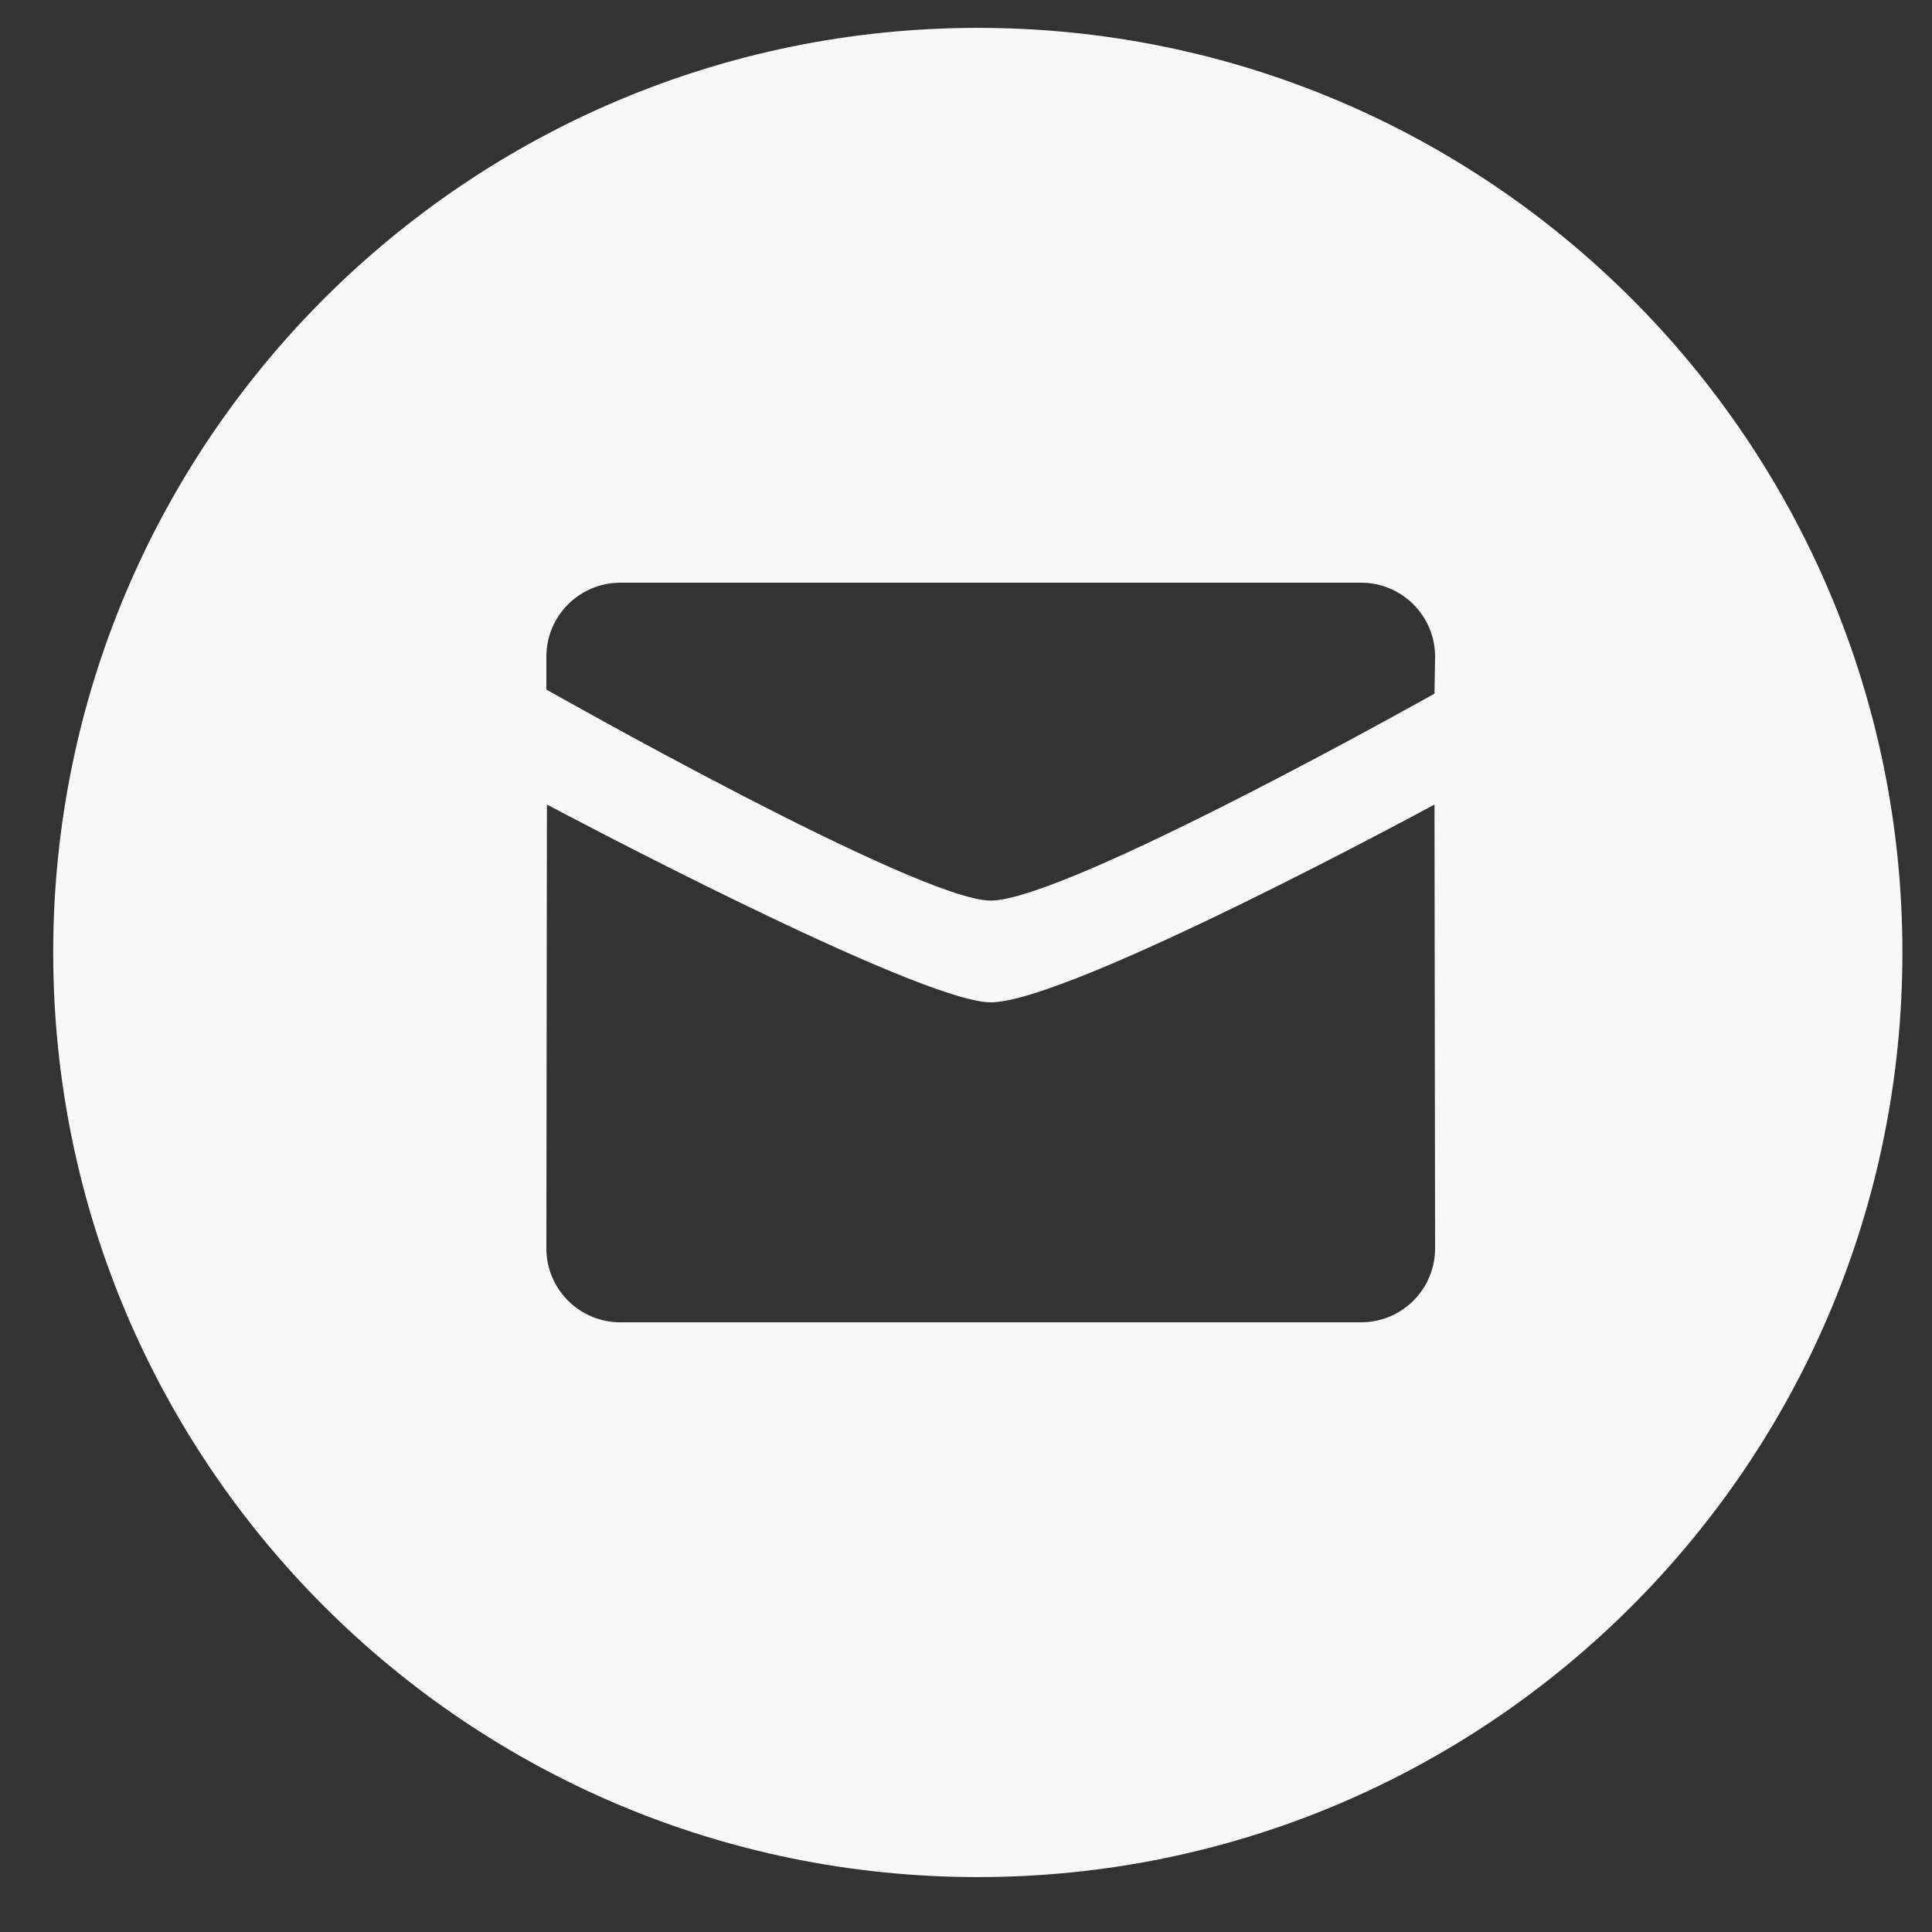 <svg width="35" height="35" viewBox="0 0 35 35" fill="none" xmlns="http://www.w3.org/2000/svg">
<rect x="0" y="0" width="35" height="35" fill="#333333" stroke="none"/>
<path fill-rule="evenodd" clip-rule="evenodd" d="M17.714 34.005C26.965 34.005 34.464 26.506 34.464 17.255C34.464 8.005 26.965 0.505 17.714 0.505C8.463 0.505 0.964 8.005 0.964 17.255C0.964 26.506 8.463 34.005 17.714 34.005ZM17.948 16.315C16.639 16.315 9.898 12.492 9.898 12.492V11.896C9.898 11.156 10.498 10.556 11.239 10.556H24.656C25.398 10.556 25.998 11.156 25.998 11.896L25.987 12.566C25.987 12.566 19.319 16.315 17.948 16.315ZM25.987 14.575C25.987 14.575 19.382 18.158 17.948 18.158C16.639 18.158 9.908 14.575 9.908 14.575L9.898 22.615C9.898 23.355 10.498 23.955 11.239 23.955H24.656C25.398 23.955 25.998 23.355 25.998 22.615L25.987 14.575Z" fill="#F8F8F8"/>
</svg>
